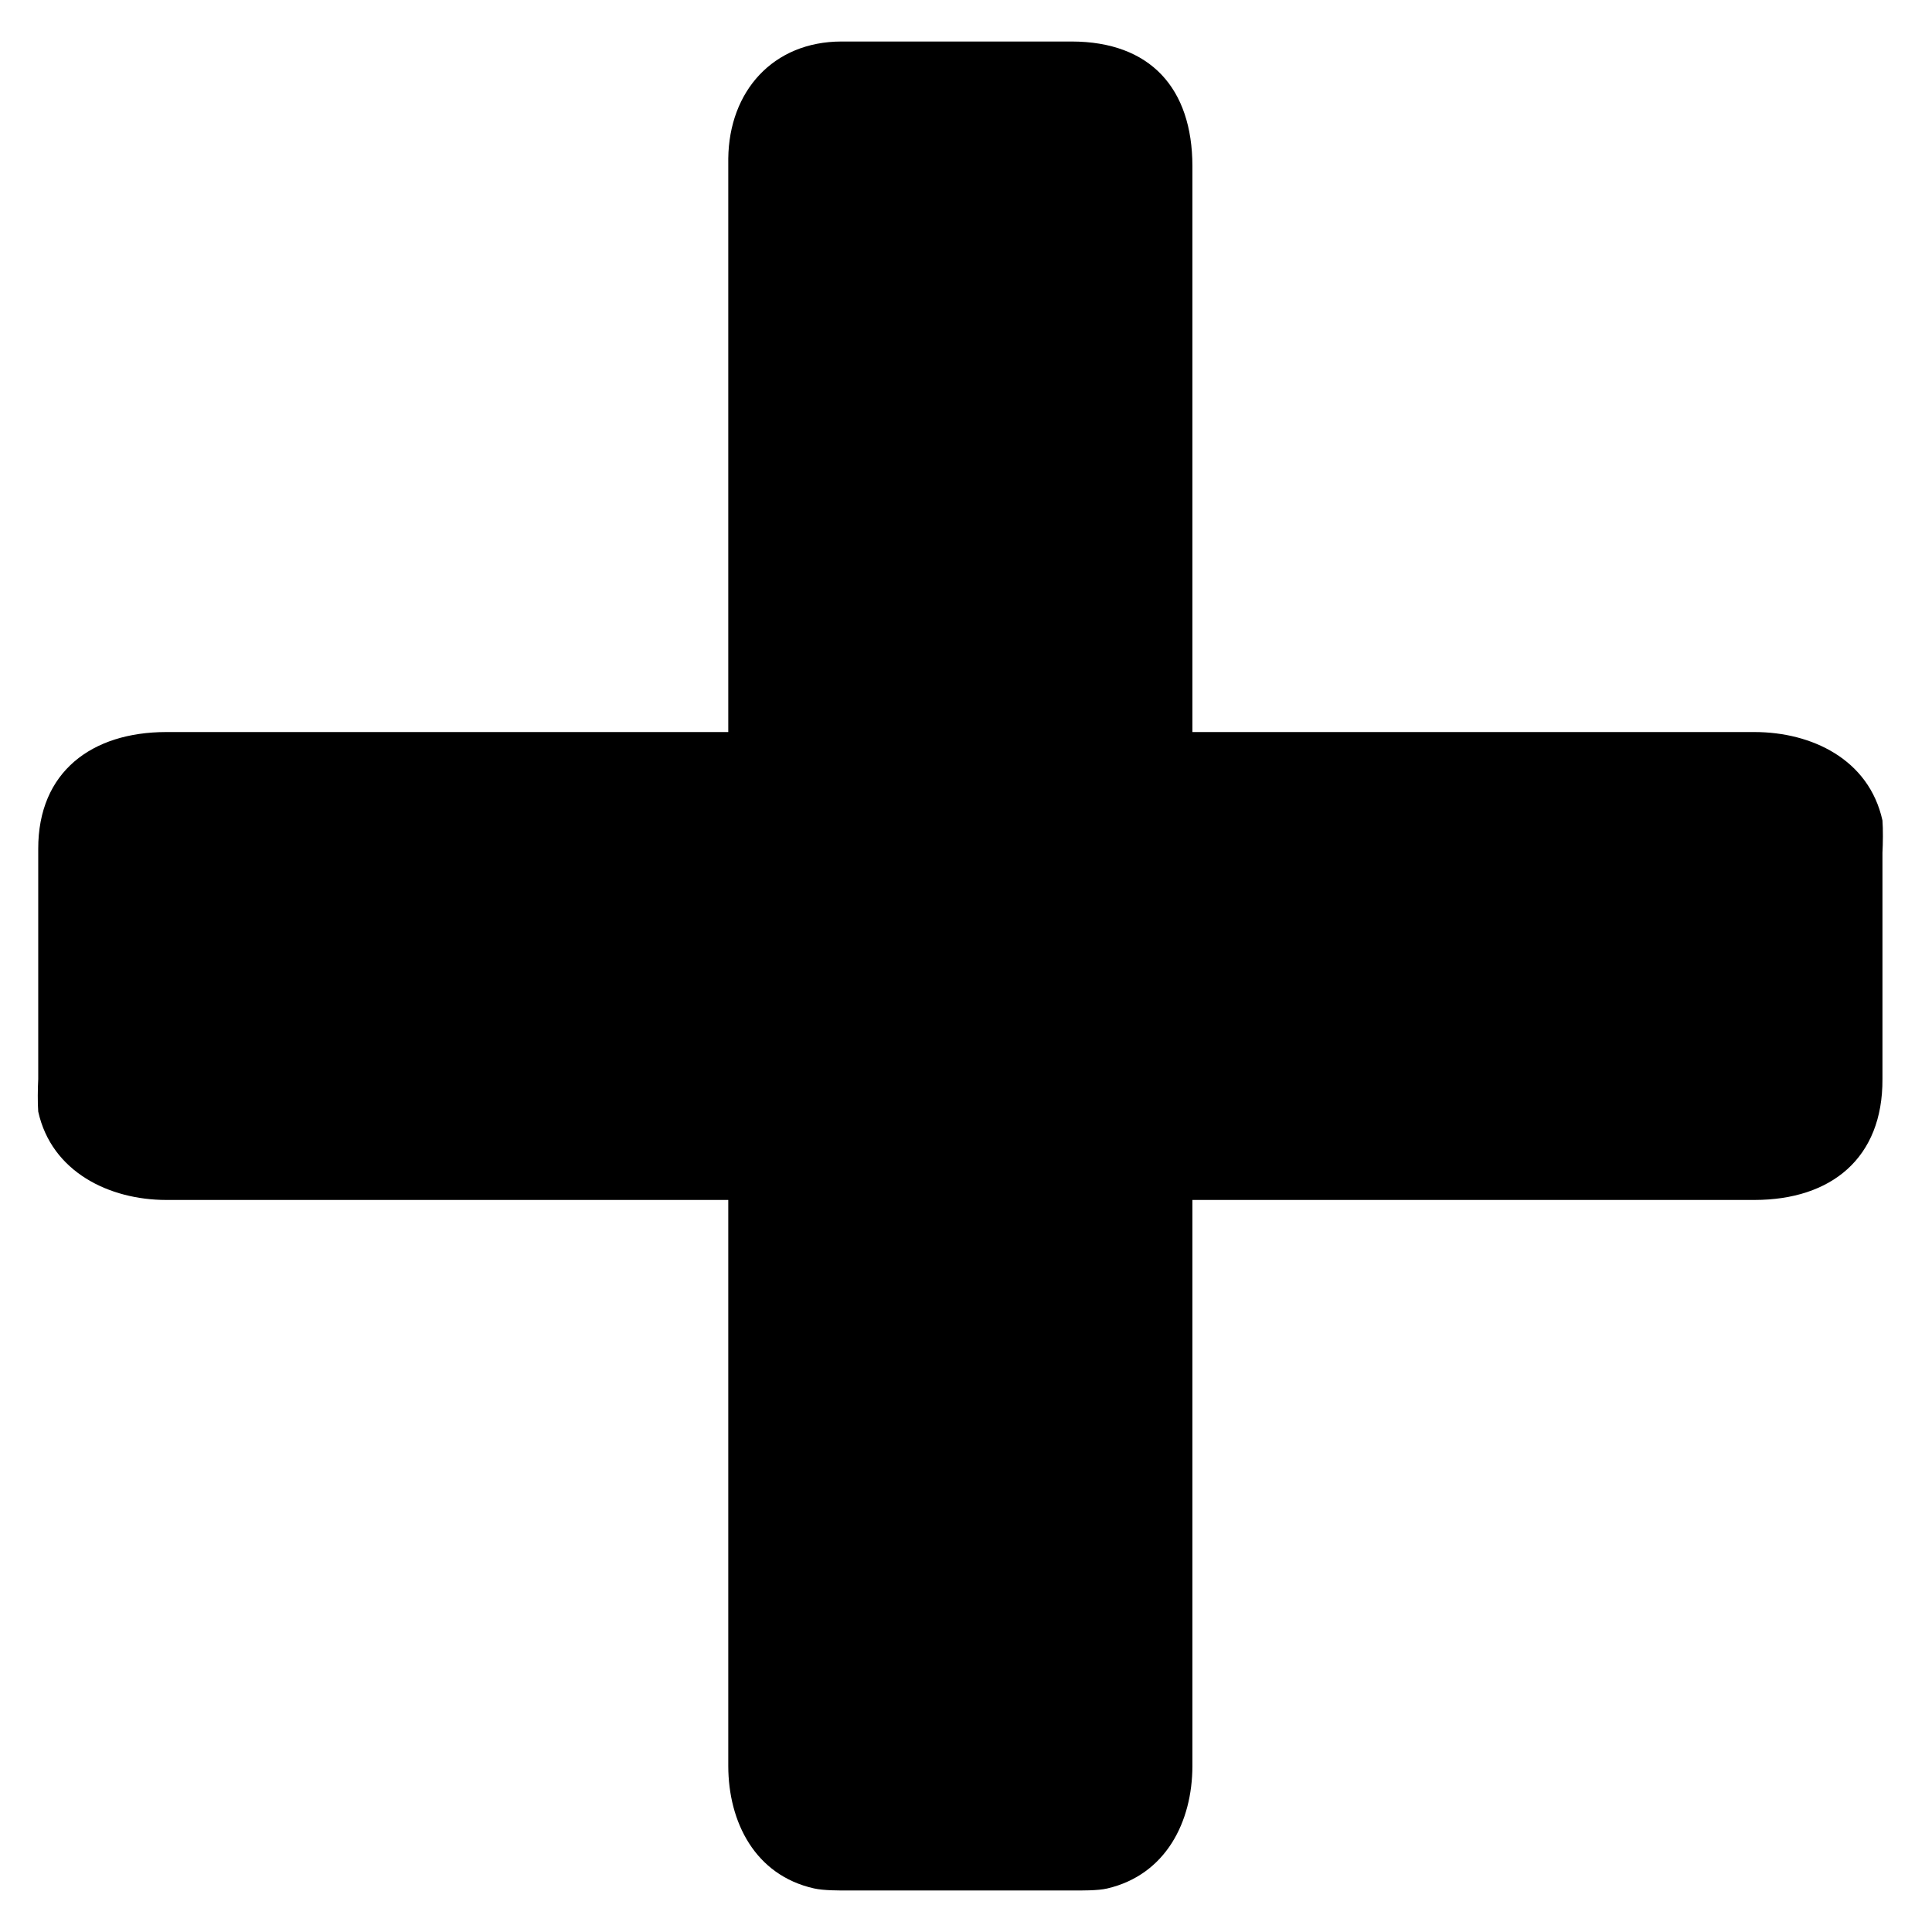 <?xml version="1.0" encoding="UTF-8" standalone="no"?>
<!DOCTYPE svg PUBLIC "-//W3C//DTD SVG 20010904//EN"
              "http://www.w3.org/TR/2001/REC-SVG-20010904/DTD/svg10.dtd">

<svg xmlns="http://www.w3.org/2000/svg"
     width="135.486mm" height="135.486mm"
     viewBox="0 0 512 512">
  <path id="Selection"
        d="M 193.00,194.00
           C 193.00,194.00 44.00,194.00 44.00,194.00
             24.43,194.03 10.08,204.45 10.13,225.00
             10.13,225.00 10.13,286.00 10.13,286.00
             10.00,288.36 9.95,292.35 10.13,294.58
             13.67,310.62 29.02,317.98 44.00,318.00
             44.00,318.00 193.00,318.00 193.00,318.00
             193.00,318.00 193.00,468.00 193.00,468.00
             193.02,482.83 200.06,496.94 215.72,500.45
             218.31,501.03 222.30,501.00 225.00,501.00
             225.00,501.00 284.00,501.00 284.00,501.00
             286.66,501.00 290.91,501.06 293.42,500.47
             308.98,496.84 315.98,482.78 316.00,468.00
             316.00,468.00 316.00,318.00 316.00,318.00
             316.00,318.00 465.00,318.00 465.00,318.00
             485.30,317.97 498.97,306.91 498.87,286.00
             498.87,286.00 498.87,226.00 498.87,226.00
             499.00,223.64 499.05,219.65 498.87,217.42
             495.29,201.20 480.10,194.02 465.00,194.00
             465.00,194.00 316.00,194.00 316.00,194.00
             316.00,194.00 316.00,44.00 316.00,44.00
             315.97,23.37 304.83,11.03 284.00,11.00
             284.00,11.00 223.00,11.00 223.00,11.00
             204.85,11.03 193.21,24.18 193.00,42.00
             193.00,42.00 193.00,194.00 193.00,194.00 Z" />
</svg>
